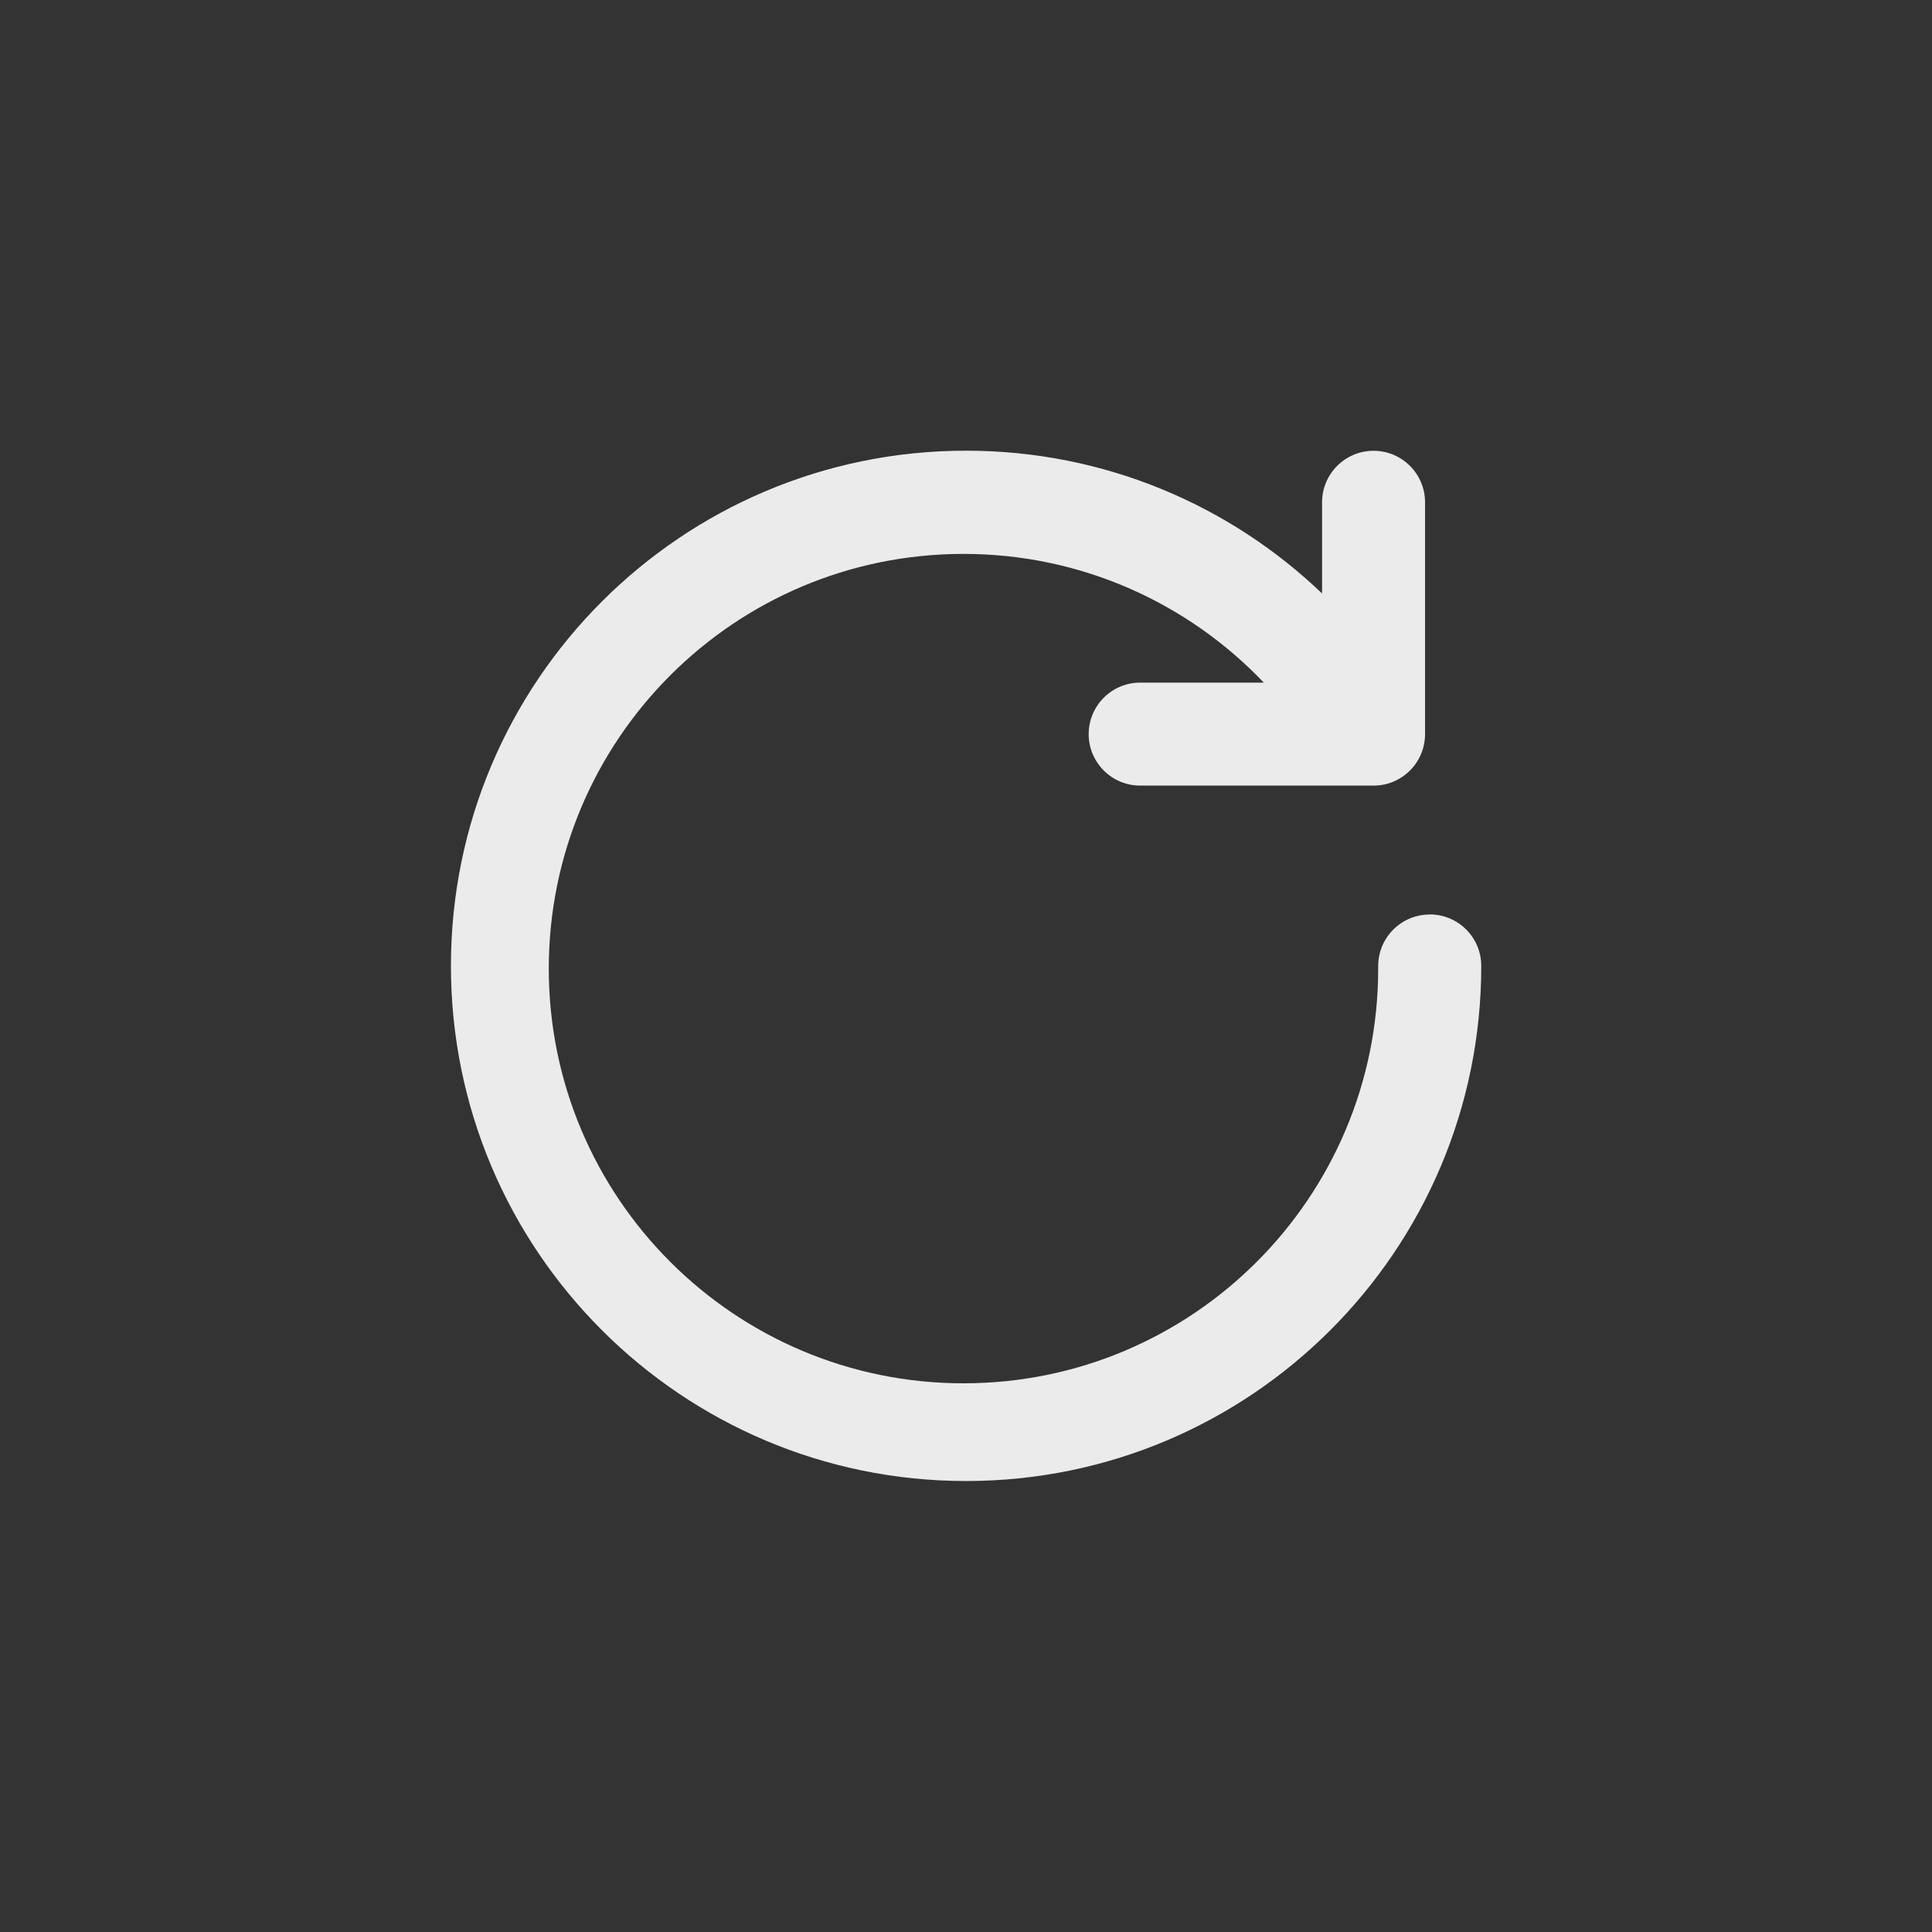 <!-- Generated by IcoMoon.io -->
<svg version="1.1" xmlns="http://www.w3.org/2000/svg" width="40" height="40" viewBox="0 0 40 40">
<rect x="0" y="0" width="40" height="40" fill="#333333" stroke="none"/>
<title>ul-redo</title>
<path fill="#ebebeb" d="M29.6 18.934c-0.589 0-1.066 0.478-1.066 1.066v0c0 0.016 0 0.035 0 0.054 0 4.742-3.844 8.586-8.586 8.586s-8.586-3.844-8.586-8.586c0-4.742 3.844-8.586 8.586-8.586 2.445 0 4.651 1.022 6.215 2.662l0.003 0.003h-2.56c-0.589 0-1.066 0.478-1.066 1.066s0.478 1.066 1.066 1.066v0h4.832c0.589 0 1.066-0.478 1.066-1.066v0-4.8c0-0.589-0.478-1.066-1.066-1.066s-1.066 0.478-1.066 1.066v0 1.888c-1.912-1.83-4.51-2.956-7.37-2.956-5.891 0-10.666 4.776-10.666 10.666s4.776 10.666 10.666 10.666c5.89 0 10.666-4.774 10.666-10.665v0c0-0.589-0.478-1.066-1.066-1.066v0z"></path>
</svg>
